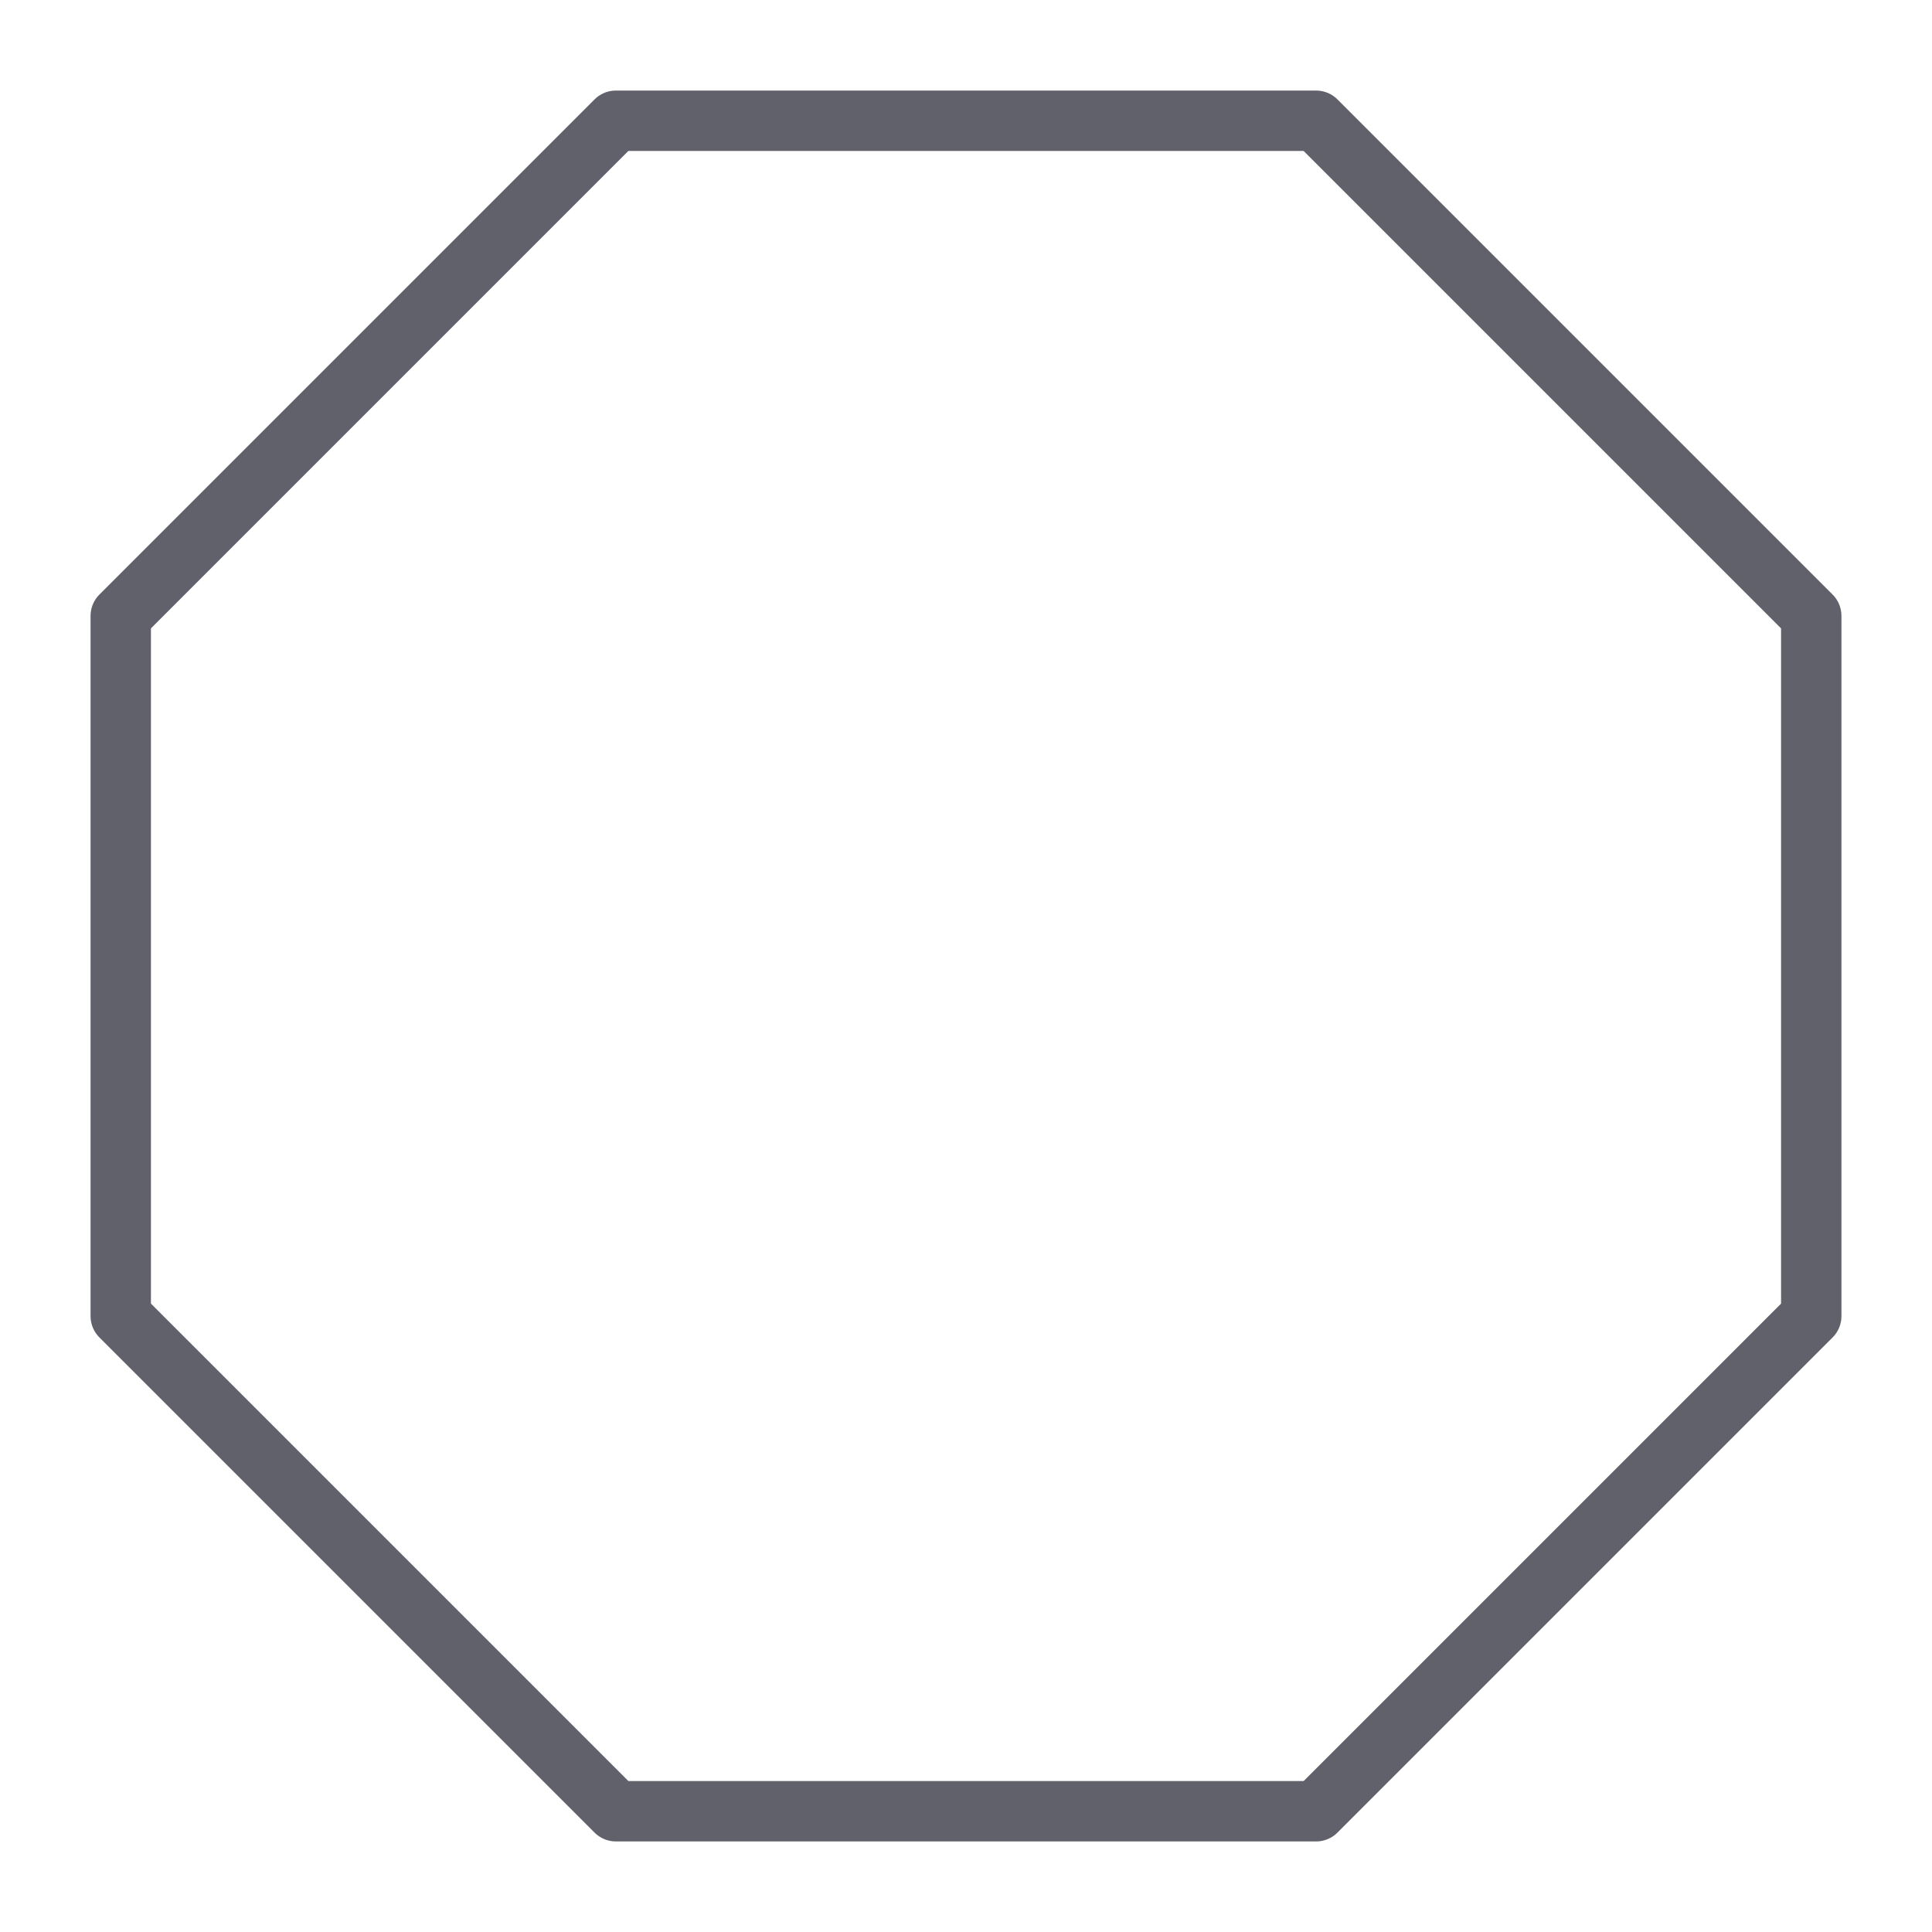 <svg xmlns="http://www.w3.org/2000/svg" height="64" width="64" viewBox="0 0 64 64"><title>octagon 2</title><g stroke-linecap="round" fill="#61616b" stroke-linejoin="round" class="nc-icon-wrapper"><polygon points="43.598 4 20.402 4 4 20.402 4 43.598 20.402 60 43.598 60 60 43.598 60 20.402 43.598 4" fill="none" stroke="#61616b" stroke-width="2"></polygon></g></svg>